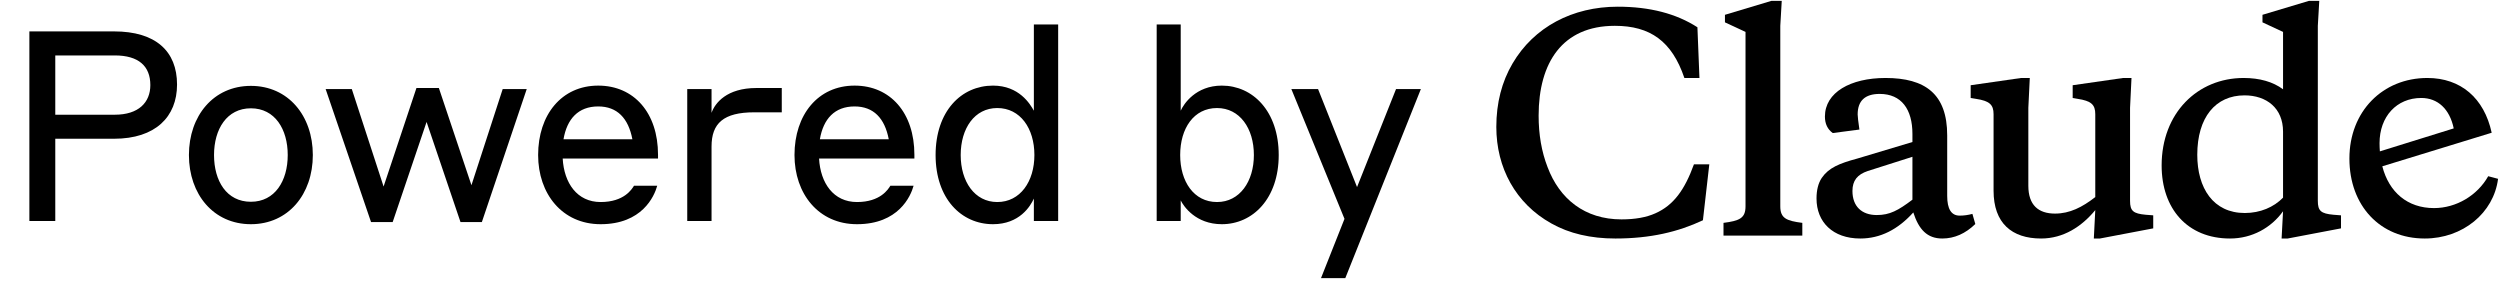 <svg width="543" height="61" viewBox="0 0 543 61" fill="none" xmlns="http://www.w3.org/2000/svg">
<path d="M6.38 48V6.82H24.766C33.814 6.82 38.454 11.112 38.454 18.362C38.454 25.38 33.756 30.136 24.766 30.136H12.006V48H6.38ZM24.94 12.04H12.006V24.916H24.94C30.102 24.916 32.654 22.248 32.654 18.478C32.654 14.36 30.102 12.04 24.94 12.04ZM54.491 18.652C62.611 18.652 67.947 25.148 67.947 33.674C67.947 42.2 62.611 48.696 54.491 48.696C46.371 48.696 41.035 42.2 41.035 33.674C41.035 25.148 46.371 18.652 54.491 18.652ZM54.491 43.824C59.711 43.824 62.495 39.3 62.495 33.674C62.495 28.048 59.711 23.524 54.491 23.524C49.271 23.524 46.487 28.048 46.487 33.674C46.487 39.3 49.213 43.824 54.491 43.824ZM100.02 48.232L92.654 26.482L85.288 48.232H80.59L70.73 19.348H76.414L83.316 40.518L90.45 19.116H95.322L102.398 40.228L109.184 19.348H114.404L104.66 48.232H100.02ZM129.931 18.594C137.703 18.594 142.923 24.51 142.923 33.616V34.428H122.217C122.507 39.764 125.349 43.882 130.453 43.882C135.557 43.882 137.239 41.098 137.703 40.344H142.749C142.111 42.664 139.443 48.696 130.453 48.696C122.101 48.696 116.881 42.084 116.881 33.674C116.881 24.916 121.985 18.594 129.931 18.594ZM129.931 23.118C125.581 23.118 123.145 25.844 122.391 30.252H137.355C136.485 25.67 134.049 23.118 129.931 23.118ZM154.547 31.818V48H149.269V19.348H154.547V24.51C155.301 22.364 157.853 19.116 164.291 19.116H169.801V24.394H163.827C157.157 24.394 154.547 26.772 154.547 31.818ZM185.614 18.594C193.386 18.594 198.606 24.51 198.606 33.616V34.428H177.9C178.19 39.764 181.032 43.882 186.136 43.882C191.24 43.882 192.922 41.098 193.386 40.344H198.432C197.794 42.664 195.126 48.696 186.136 48.696C177.784 48.696 172.564 42.084 172.564 33.674C172.564 24.916 177.668 18.594 185.614 18.594ZM185.614 23.118C181.264 23.118 178.828 25.844 178.074 30.252H193.038C192.168 25.67 189.732 23.118 185.614 23.118ZM224.555 48V43.128C223.801 44.81 221.423 48.696 215.681 48.696C208.779 48.696 203.211 43.128 203.211 33.674C203.211 24.162 208.779 18.594 215.681 18.594C221.365 18.594 223.743 22.596 224.555 24.046V5.312H229.833V48H224.555ZM224.671 33.674C224.671 27.874 221.597 23.466 216.609 23.466C211.679 23.466 208.663 27.874 208.663 33.674C208.663 39.416 211.679 43.882 216.609 43.882C221.597 43.882 224.671 39.416 224.671 33.674ZM256.451 43.534V48H251.231V5.312H256.451V24.046C257.089 22.596 259.699 18.594 265.383 18.594C272.111 18.594 277.737 24.162 277.737 33.674C277.737 43.128 272.111 48.696 265.383 48.696C259.699 48.696 257.089 44.81 256.451 43.534ZM256.335 33.674C256.335 39.416 259.293 43.882 264.339 43.882C269.269 43.882 272.343 39.416 272.343 33.674C272.343 27.874 269.269 23.466 264.339 23.466C259.293 23.466 256.335 27.874 256.335 33.674ZM308.612 19.348L292.198 60.412H286.92L292.024 47.536L280.482 19.348H286.282L294.75 40.634L303.218 19.348H308.612Z" fill="black"/>
<path d="M386.68 5.608V44.819C386.68 47.399 388.001 47.966 391.463 48.406V51.175H374.344V48.406C377.805 47.966 379.127 47.399 379.127 44.819V6.93L374.659 4.853V3.216L384.729 0.195H386.994L386.68 5.608Z" fill="black"/>
<path d="M352.189 47.651C355.148 47.651 357.602 47.21 359.553 46.329C363.518 44.567 365.91 41.231 367.924 35.693H371.26L369.875 47.84C364.525 50.357 358.483 51.805 350.868 51.805C345.518 51.805 340.861 50.735 336.958 48.532C329.154 44.189 325 36.385 325 27.574C325 22.35 326.196 17.755 328.525 13.79C333.182 5.86 341.553 1.454 351.371 1.454C358.357 1.454 364.085 2.965 368.679 5.923L369.12 16.937H365.847C363.141 8.944 358.42 5.608 350.742 5.608C339.35 5.608 334.189 13.601 334.189 25.119C334.189 29.21 334.818 32.923 336.14 36.322C338.721 43.182 344.196 47.651 352.189 47.651Z" fill="black"/>
<path fill-rule="evenodd" clip-rule="evenodd" d="M425.639 46.833C423.814 46.833 422.932 45.385 422.932 42.553V29.399C422.932 20.399 418.149 16.937 409.526 16.937C401.911 16.937 396.372 20.084 396.372 25.308C396.372 26.881 396.939 28.077 398.072 28.895L403.862 28.14C403.61 26.378 403.484 25.308 403.484 24.867C403.484 21.909 405.058 20.399 408.268 20.399C412.988 20.399 415.38 23.734 415.38 29.084V30.846L403.421 34.434C399.456 35.504 397.191 36.448 395.68 38.651C394.925 39.784 394.547 41.294 394.547 43.119C394.547 48.217 398.072 51.805 404.051 51.805C408.394 51.805 412.233 49.854 415.569 46.141C416.764 49.854 418.59 51.805 421.862 51.805C424.506 51.805 426.897 50.735 429.037 48.658L428.408 46.455C427.464 46.707 426.583 46.833 425.639 46.833ZM415.38 43.371C412.296 45.7 410.471 46.707 407.638 46.707C404.366 46.707 402.351 44.819 402.351 41.483C402.351 39.217 403.421 37.895 405.687 37.14L415.38 34.056V43.371Z" fill="black"/>
<path fill-rule="evenodd" clip-rule="evenodd" d="M528.669 45.196C533.515 45.196 538.11 42.427 540.439 38.273L542.579 38.84C541.634 46.266 534.9 51.805 526.655 51.805C516.963 51.805 510.291 44.693 510.291 34.434C510.291 24.175 517.529 16.937 527.222 16.937C534.459 16.937 539.557 21.28 541.194 28.832L517.436 36.121C518.888 41.76 522.919 45.196 528.669 45.196ZM532.949 27.888C532.068 23.671 529.487 21.28 525.9 21.28C520.55 21.28 516.837 25.308 516.837 31.098C516.837 31.707 516.862 32.299 516.907 32.878L532.949 27.888Z" fill="black"/>
<path fill-rule="evenodd" clip-rule="evenodd" d="M503.431 43.623V5.608L503.745 0.195H501.48L491.41 3.216V4.853L495.878 6.93V19.392C493.675 17.755 490.78 16.937 487.318 16.937C477.311 16.937 469.507 24.552 469.507 35.944C469.507 45.322 475.108 51.805 484.36 51.805C489.144 51.805 493.298 49.476 495.878 45.889L495.563 51.805H496.885L508.466 49.602V46.77L506.829 46.644C504.123 46.392 503.431 45.826 503.431 43.623ZM495.878 42.931C493.864 45.008 490.906 46.266 487.57 46.266C480.71 46.266 477.248 40.854 477.248 33.616C477.248 25.497 481.213 20.713 487.507 20.713C492.291 20.713 495.878 23.483 495.878 28.581V42.931Z" fill="black"/>
<path d="M462.647 23.42V43.623C462.647 45.826 463.339 46.392 466.045 46.644L467.682 46.77V49.602L456.101 51.805H454.779L455.094 45.637C452.136 49.224 448.171 51.805 443.324 51.805C436.968 51.805 433.003 48.469 433.003 41.42V24.804C433.003 22.727 432.121 21.909 429.163 21.468L428.03 21.28V18.51L438.982 16.937H440.87L440.555 23.42V40.35C440.555 44.567 442.758 46.392 446.346 46.392C449.555 46.392 452.262 45.008 455.094 42.805V24.804C455.094 22.727 454.213 21.909 451.255 21.468L450.185 21.28V18.51L461.136 16.937H462.961L462.647 23.42Z" fill="black"/>
</svg>
